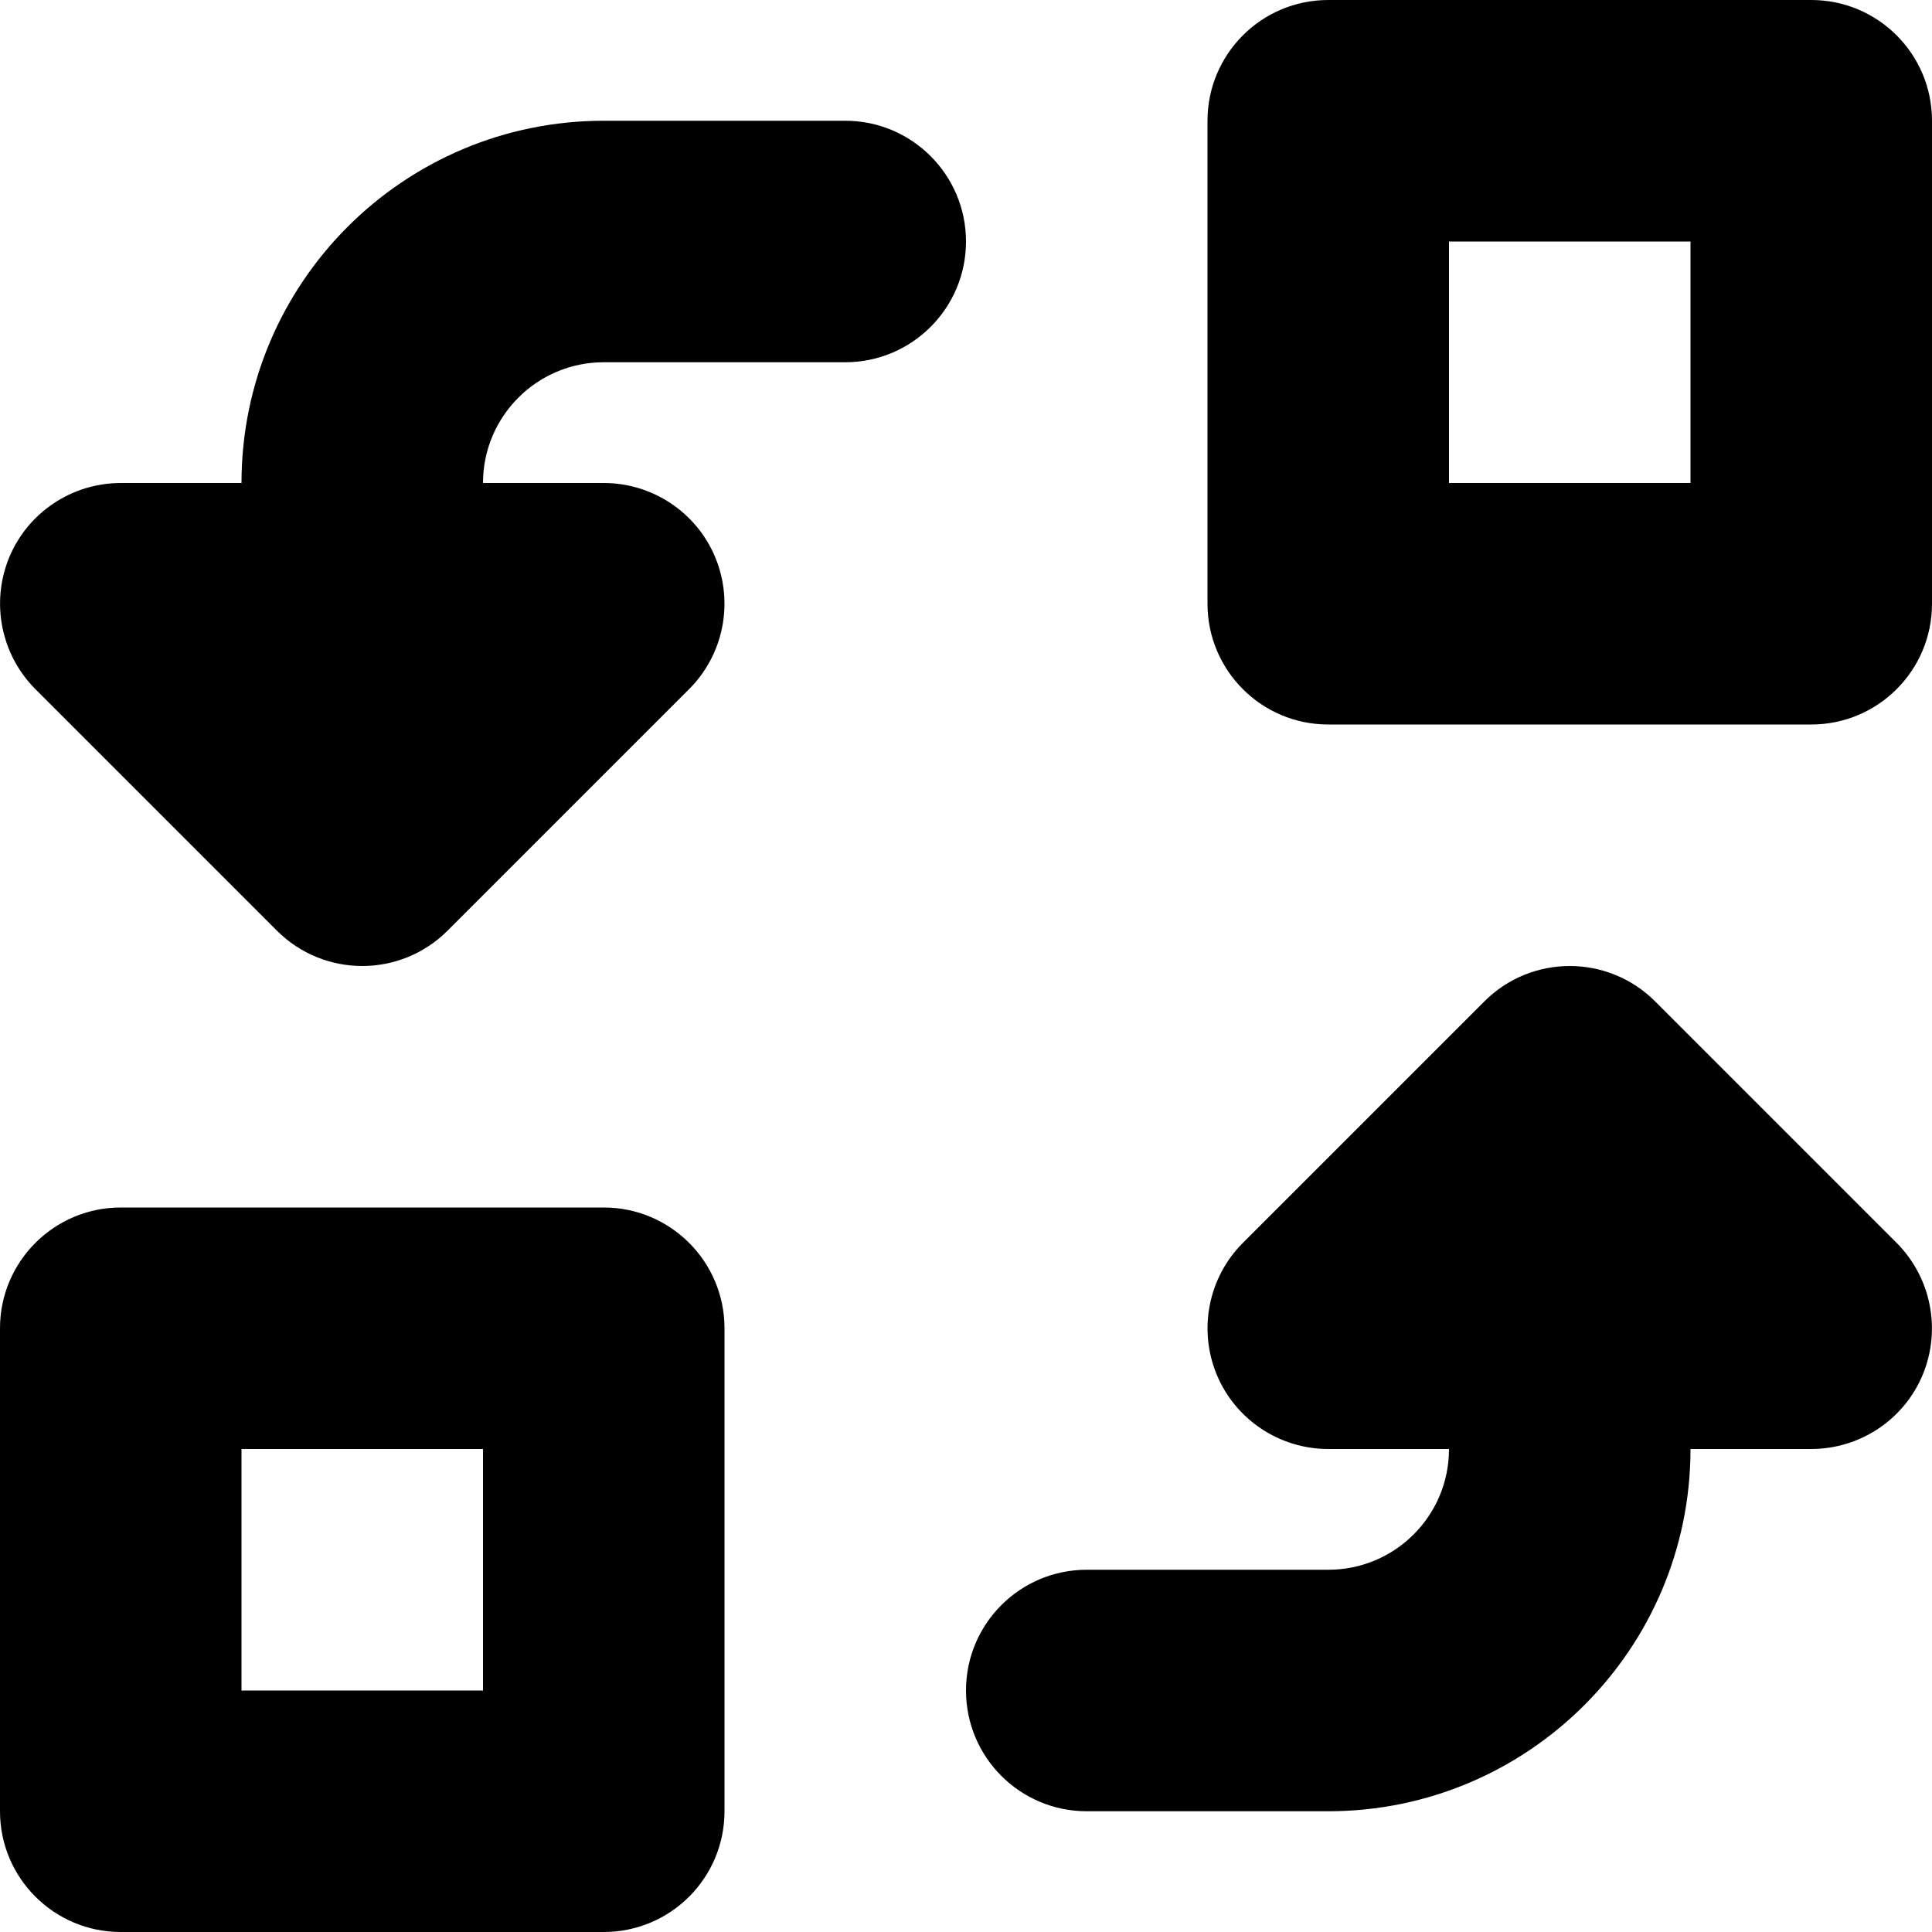  <svg version="1.1" id="Layer_1" xmlns="http://www.w3.org/2000/svg" xmlns:xlink="http://www.w3.org/1999/xlink" x="0px" y="0px" width="48px" height="48px" viewBox="0 0 48 48" enable-background="new 0 0 16 16" xml:space="preserve" fill="#000000"> <path d="M 15.00,30.00L3.00,30.00 c-1.656,0.00-3.00,1.344-3.00,3.00l0.00,12.00 c0.00,1.659, 1.344,3.00, 3.00,3.00l12.00,0.00 c 1.656,0.00, 3.00-1.341, 3.00-3.00l0.00,-12.00 C 18.00,31.344, 16.656,30.00, 15.00,30.00z M 12.00,42.00L6.00,42.00 l0.00,-6.00 l6.00,0.00 L12.00,42.00 zM 45.00,0.00l-12.00,0.00 c-1.659,0.00-3.00,1.344-3.00,3.00l0.00,12.00 c0.00,1.656, 1.341,3.00, 3.00,3.00l12.00,0.00 c 1.659,0.00, 3.00-1.344, 3.00-3.00L48.00,3.00 C 48.00,1.344, 46.659,0.00, 45.00,0.00z M 42.00,12.00l-6.00,0.00 L36.00,6.00 l6.00,0.00 L42.00,12.00 zM 21.00,3.00 C 22.656,3.00 24.00,4.344 24.00,6.00 C 24.00,7.656 22.656,9.00 21.00,9.00 L 15.00,9.00 C 13.344,9.00 12.00,10.344 12.00,12.00 L 15.00,12.00 C 16.212,12.00 17.31,12.732 17.772,13.851 C 18.234,14.973 17.979,16.263 17.121,17.121 L 11.121,23.121 C 10.536,23.706 9.768,24.00 9.00,24.00 C 8.232,24.00 7.464,23.706 6.879,23.121 L 0.879,17.121 C 0.024,16.263 -0.234,14.973 0.228,13.851 C 0.69,12.732 1.788,12.00 3.00,12.00 L 6.00,12.00 C 6.00,7.029 10.029,3.00 15.00,3.00 L 21.00,3.00 ZM 41.121,24.879 L 47.121,30.879 C 47.976,31.737 48.234,33.027 47.772,34.149 C 47.31,35.268 46.212,36.00 45.00,36.00 L 42.00,36.00 C 42.00,40.968 37.968,45.00 33.00,45.00 L 27.00,45.00 C 25.341,45.00 24.00,43.656 24.00,42.00 C 24.00,40.341 25.344,39.00 27.00,39.00 L 33.00,39.00 C 34.659,39.00 36.00,37.659 36.00,36.00 L 33.00,36.00 C 31.788,36.00 30.69,35.268 30.228,34.149 C 29.766,33.027 30.021,31.737 30.879,30.879 L 36.879,24.879 C 37.464,24.294 38.232,24.00 39.00,24.00 C 39.768,24.00 40.536,24.294 41.121,24.879 Z" ></path></svg>